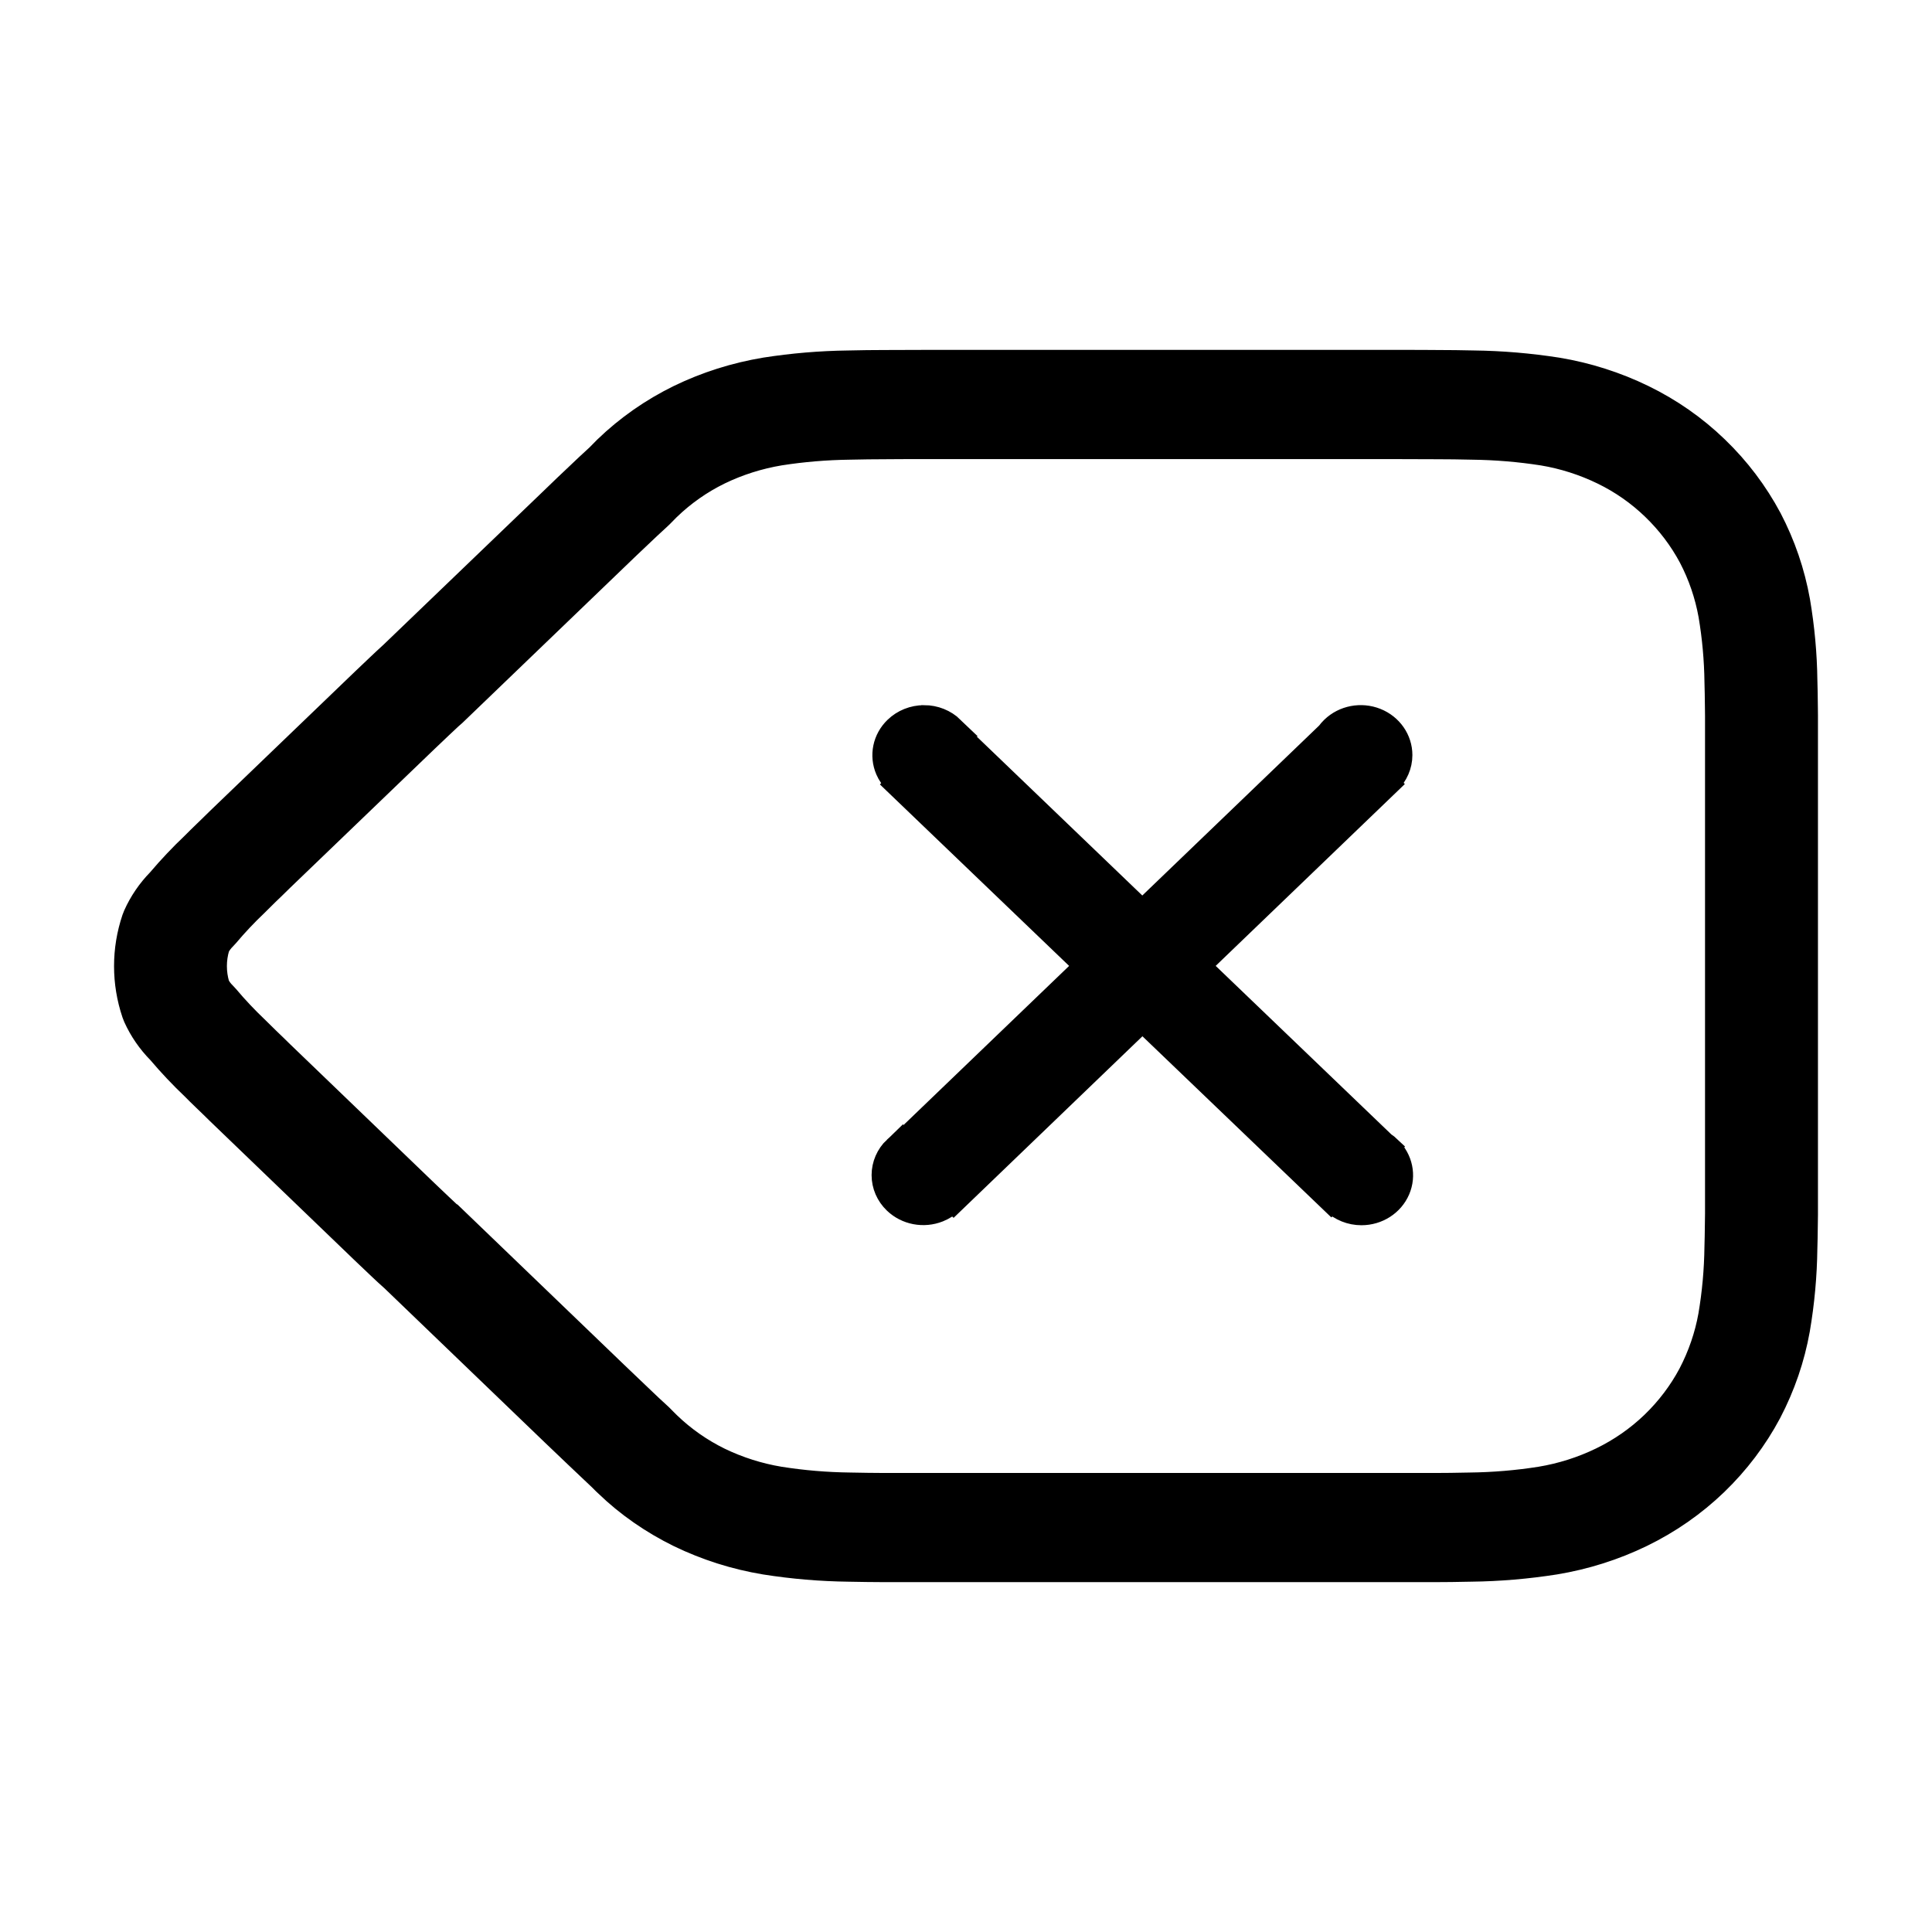 <svg width="100" height="100" xmlns="http://www.w3.org/2000/svg">
 <!-- Created with Method Draw - http://github.com/duopixel/Method-Draw/ -->

 <g>
  <title>background</title>
  <rect fill="none" id="canvas_background" height="102" width="102" y="-1" x="-1"/>
 </g>
 <g>
  <title>Layer 1</title>
  <g stroke="null" id="svg_1">
   <path stroke="null" fill-rule="nonzero" fill="#000000" id="Delete" d="m20.338,33.617l0.009,-0.007c-0.011,0.008 -0.018,0.013 -0.028,0.021c0.006,-0.004 0.012,-0.009 0.019,-0.014zm0.029,32.796l-0.012,-0.009c0.002,0.002 0.006,0.005 0.012,0.009zm8.15,-40.678c0.505,-0.488 0.883,-0.849 1.235,-1.179c0.351,-0.338 0.713,-0.677 1.107,-1.036c0.317,-0.325 0.355,-0.364 0.407,-0.413c1.121,-1.082 2.414,-1.987 3.839,-2.684c1.404,-0.68 2.906,-1.157 4.48,-1.419c1.432,-0.224 2.878,-0.345 4.303,-0.363c0.694,-0.016 1.299,-0.024 1.857,-0.024c0.616,-0.006 1.106,-0.007 2.192,-0.007l24.325,0c1.094,0 1.581,0.001 2.17,0.007c0.583,0 1.19,0.008 1.848,0.023c1.453,0.018 2.902,0.14 4.361,0.368c1.549,0.258 3.049,0.735 4.452,1.417c1.422,0.691 2.72,1.598 3.84,2.681c1.119,1.078 2.057,2.317 2.788,3.688c0.705,1.35 1.199,2.792 1.469,4.299c0.234,1.377 0.361,2.769 0.377,4.122c0.006,0.194 0.011,0.395 0.015,0.615c0.004,0.234 0.007,0.417 0.011,0.834c0.002,0.175 0.002,0.175 0.004,0.375l0,23.68l0,2.139c-0.003,0.213 -0.003,0.213 -0.006,0.434c-0.008,0.678 -0.013,0.982 -0.025,1.328c-0.017,1.408 -0.145,2.812 -0.385,4.219c-0.268,1.501 -0.766,2.956 -1.486,4.332c-0.727,1.365 -1.671,2.613 -2.8,3.702c-1.134,1.091 -2.441,2.001 -3.874,2.697c-1.414,0.686 -2.926,1.166 -4.507,1.428c-1.448,0.228 -2.911,0.352 -4.355,0.369c-0.772,0.016 -1.328,0.024 -1.89,0.024l-27.05,0l-1.454,0c-0.61,-0.002 -1.228,-0.01 -1.844,-0.023c-1.452,-0.018 -2.901,-0.14 -4.353,-0.37c-1.55,-0.257 -3.051,-0.733 -4.468,-1.418c-1.415,-0.693 -2.707,-1.597 -3.766,-2.619c-0.091,-0.081 -0.157,-0.147 -0.334,-0.326c-0.469,-0.441 -0.77,-0.724 -1.226,-1.161c-0.351,-0.331 -0.629,-0.597 -1.249,-1.192l-8.275,-7.958c-0.269,-0.239 -0.415,-0.375 -0.661,-0.608c-0.299,-0.28 -0.466,-0.44 -0.84,-0.798l-7.538,-7.252c-0.1,-0.1 -0.208,-0.205 -0.333,-0.327c-0.097,-0.094 -0.174,-0.168 -0.355,-0.342c-0.261,-0.251 -0.457,-0.443 -0.589,-0.58c-0.631,-0.599 -1.227,-1.23 -1.787,-1.89c-0.524,-0.532 -0.948,-1.148 -1.253,-1.821l-0.083,-0.212c-0.544,-1.617 -0.544,-3.357 0,-4.974l0.08,-0.204c0.302,-0.674 0.724,-1.292 1.246,-1.827c0.562,-0.662 1.159,-1.293 1.748,-1.851c0.257,-0.257 0.438,-0.437 0.668,-0.658c0.085,-0.082 0.085,-0.082 0.203,-0.196c0.178,-0.172 0.317,-0.307 0.478,-0.468l7.519,-7.228c0.096,-0.092 0.173,-0.165 0.34,-0.323c0.194,-0.183 0.285,-0.27 0.387,-0.368c0.223,-0.212 0.437,-0.413 0.695,-0.648c0.019,-0.015 2.8,-2.687 8.343,-8.014zm-5.197,11.547c0.004,-0.003 0.008,-0.006 0.012,-0.009c-0,0 -0.004,0.003 -0.012,0.009zm0.267,25.668l8.363,8.043c0.609,0.585 0.88,0.844 1.233,1.177c0.438,0.42 0.708,0.675 0.985,0.925c0.089,0.079 0.076,0.066 0.343,0.337c0.08,0.081 0.143,0.144 0.189,0.187c0.762,0.734 1.64,1.347 2.589,1.813c0.978,0.473 2.023,0.804 3.083,0.98c1.193,0.189 2.399,0.291 3.631,0.306c0.61,0.013 1.199,0.021 1.77,0.023l28.495,0c0.519,0 1.045,-0.007 1.807,-0.023c1.224,-0.014 2.445,-0.117 3.633,-0.305c1.088,-0.18 2.142,-0.515 3.126,-0.993c0.973,-0.472 1.861,-1.091 2.63,-1.83c0.772,-0.744 1.419,-1.6 1.909,-2.52c0.497,-0.951 0.845,-1.967 1.03,-2.998c0.197,-1.159 0.304,-2.331 0.319,-3.547c0.011,-0.35 0.016,-0.636 0.024,-1.287c0.003,-0.215 0.003,-0.222 0.006,-0.43l0,-23.683l0,-2.057c-0.002,-0.177 -0.002,-0.177 -0.004,-0.352c-0.005,-0.408 -0.007,-0.584 -0.011,-0.804c-0.004,-0.201 -0.008,-0.383 -0.014,-0.598c-0.014,-1.162 -0.12,-2.322 -0.311,-3.45c-0.186,-1.037 -0.53,-2.042 -1.013,-2.966c-0.493,-0.925 -1.133,-1.771 -1.901,-2.51c-0.758,-0.733 -1.634,-1.345 -2.593,-1.811c-0.974,-0.473 -2.016,-0.805 -3.067,-0.98c-1.198,-0.187 -2.409,-0.289 -3.648,-0.304c-0.648,-0.015 -1.217,-0.023 -1.783,-0.023c-0.592,-0.006 -1.068,-0.007 -2.146,-0.007l-24.325,0c-1.07,0 -1.549,0.001 -2.167,0.007c-0.54,0 -1.108,0.008 -1.792,0.023c-1.211,0.015 -2.419,0.117 -3.59,0.3c-1.079,0.18 -2.125,0.512 -3.093,0.981c-0.959,0.469 -1.835,1.082 -2.611,1.831c-0.004,0.003 -0.058,0.058 -0.169,0.171c-0.213,0.217 -0.259,0.264 -0.337,0.333c-0.348,0.317 -0.678,0.626 -1.02,0.954c-0.355,0.333 -0.718,0.68 -1.211,1.156l-8.356,8.035c-0.119,0.106 -0.16,0.143 -0.196,0.172c-0.163,0.15 -0.329,0.306 -0.498,0.467c-0.109,0.105 -0.207,0.198 -0.377,0.359c-0.197,0.186 -0.266,0.252 -0.348,0.33l-7.48,7.19c-0.151,0.151 -0.309,0.305 -0.506,0.495c-0.124,0.119 -0.124,0.119 -0.281,0.269c-0.124,0.121 -0.288,0.283 -0.571,0.566c-0.529,0.502 -1.029,1.033 -1.497,1.588l-0.147,0.159c-0.124,0.123 -0.228,0.263 -0.308,0.415c-0.183,0.615 -0.183,1.267 -0.001,1.882c0.08,0.15 0.183,0.287 0.306,0.407l0.16,0.172c0.466,0.554 0.963,1.083 1.551,1.643c0.154,0.157 0.319,0.319 0.549,0.54c0.183,0.176 0.266,0.256 0.37,0.356c0.139,0.135 0.262,0.255 0.35,0.343l7.508,7.223c0.355,0.34 0.51,0.489 0.71,0.675c0.277,0.263 0.388,0.367 0.517,0.486c0.012,0.009 0.073,0.063 0.184,0.16zm24.245,-25.952c0.578,0 1.133,0.222 1.541,0.616l-0.01,0c0.103,0.099 0.194,0.206 0.273,0.32l9.49,9.11l9.522,-9.151c0.073,-0.1 0.156,-0.196 0.249,-0.285c0.621,-0.597 1.556,-0.775 2.367,-0.452c0.812,0.323 1.341,1.084 1.341,1.927c0,0.561 -0.234,1.085 -0.629,1.468l0.024,0.024l-9.798,9.419l9.493,9.108c0.112,0.073 0.218,0.157 0.315,0.25l-0.005,0.005c0.621,0.597 0.807,1.494 0.471,2.273c-0.336,0.78 -1.128,1.288 -2.007,1.288c-0.584,0 -1.13,-0.225 -1.529,-0.604l-0.019,0.017l-9.789,-9.387l-9.776,9.401l-0.039,-0.037c-0.196,0.187 -0.432,0.339 -0.697,0.445c-0.812,0.323 -1.746,0.144 -2.367,-0.452c-0.409,-0.391 -0.639,-0.923 -0.639,-1.477c0,-0.554 0.23,-1.086 0.639,-1.477l0,0.005c0.11,-0.106 0.231,-0.199 0.359,-0.278l9.448,-9.079l-9.807,-9.406l0.03,-0.031c-0.195,-0.189 -0.354,-0.415 -0.464,-0.67c-0.336,-0.78 -0.15,-1.677 0.471,-2.273c0.408,-0.394 0.962,-0.616 1.541,-0.616z"/>
  </g>
 </g>
</svg>